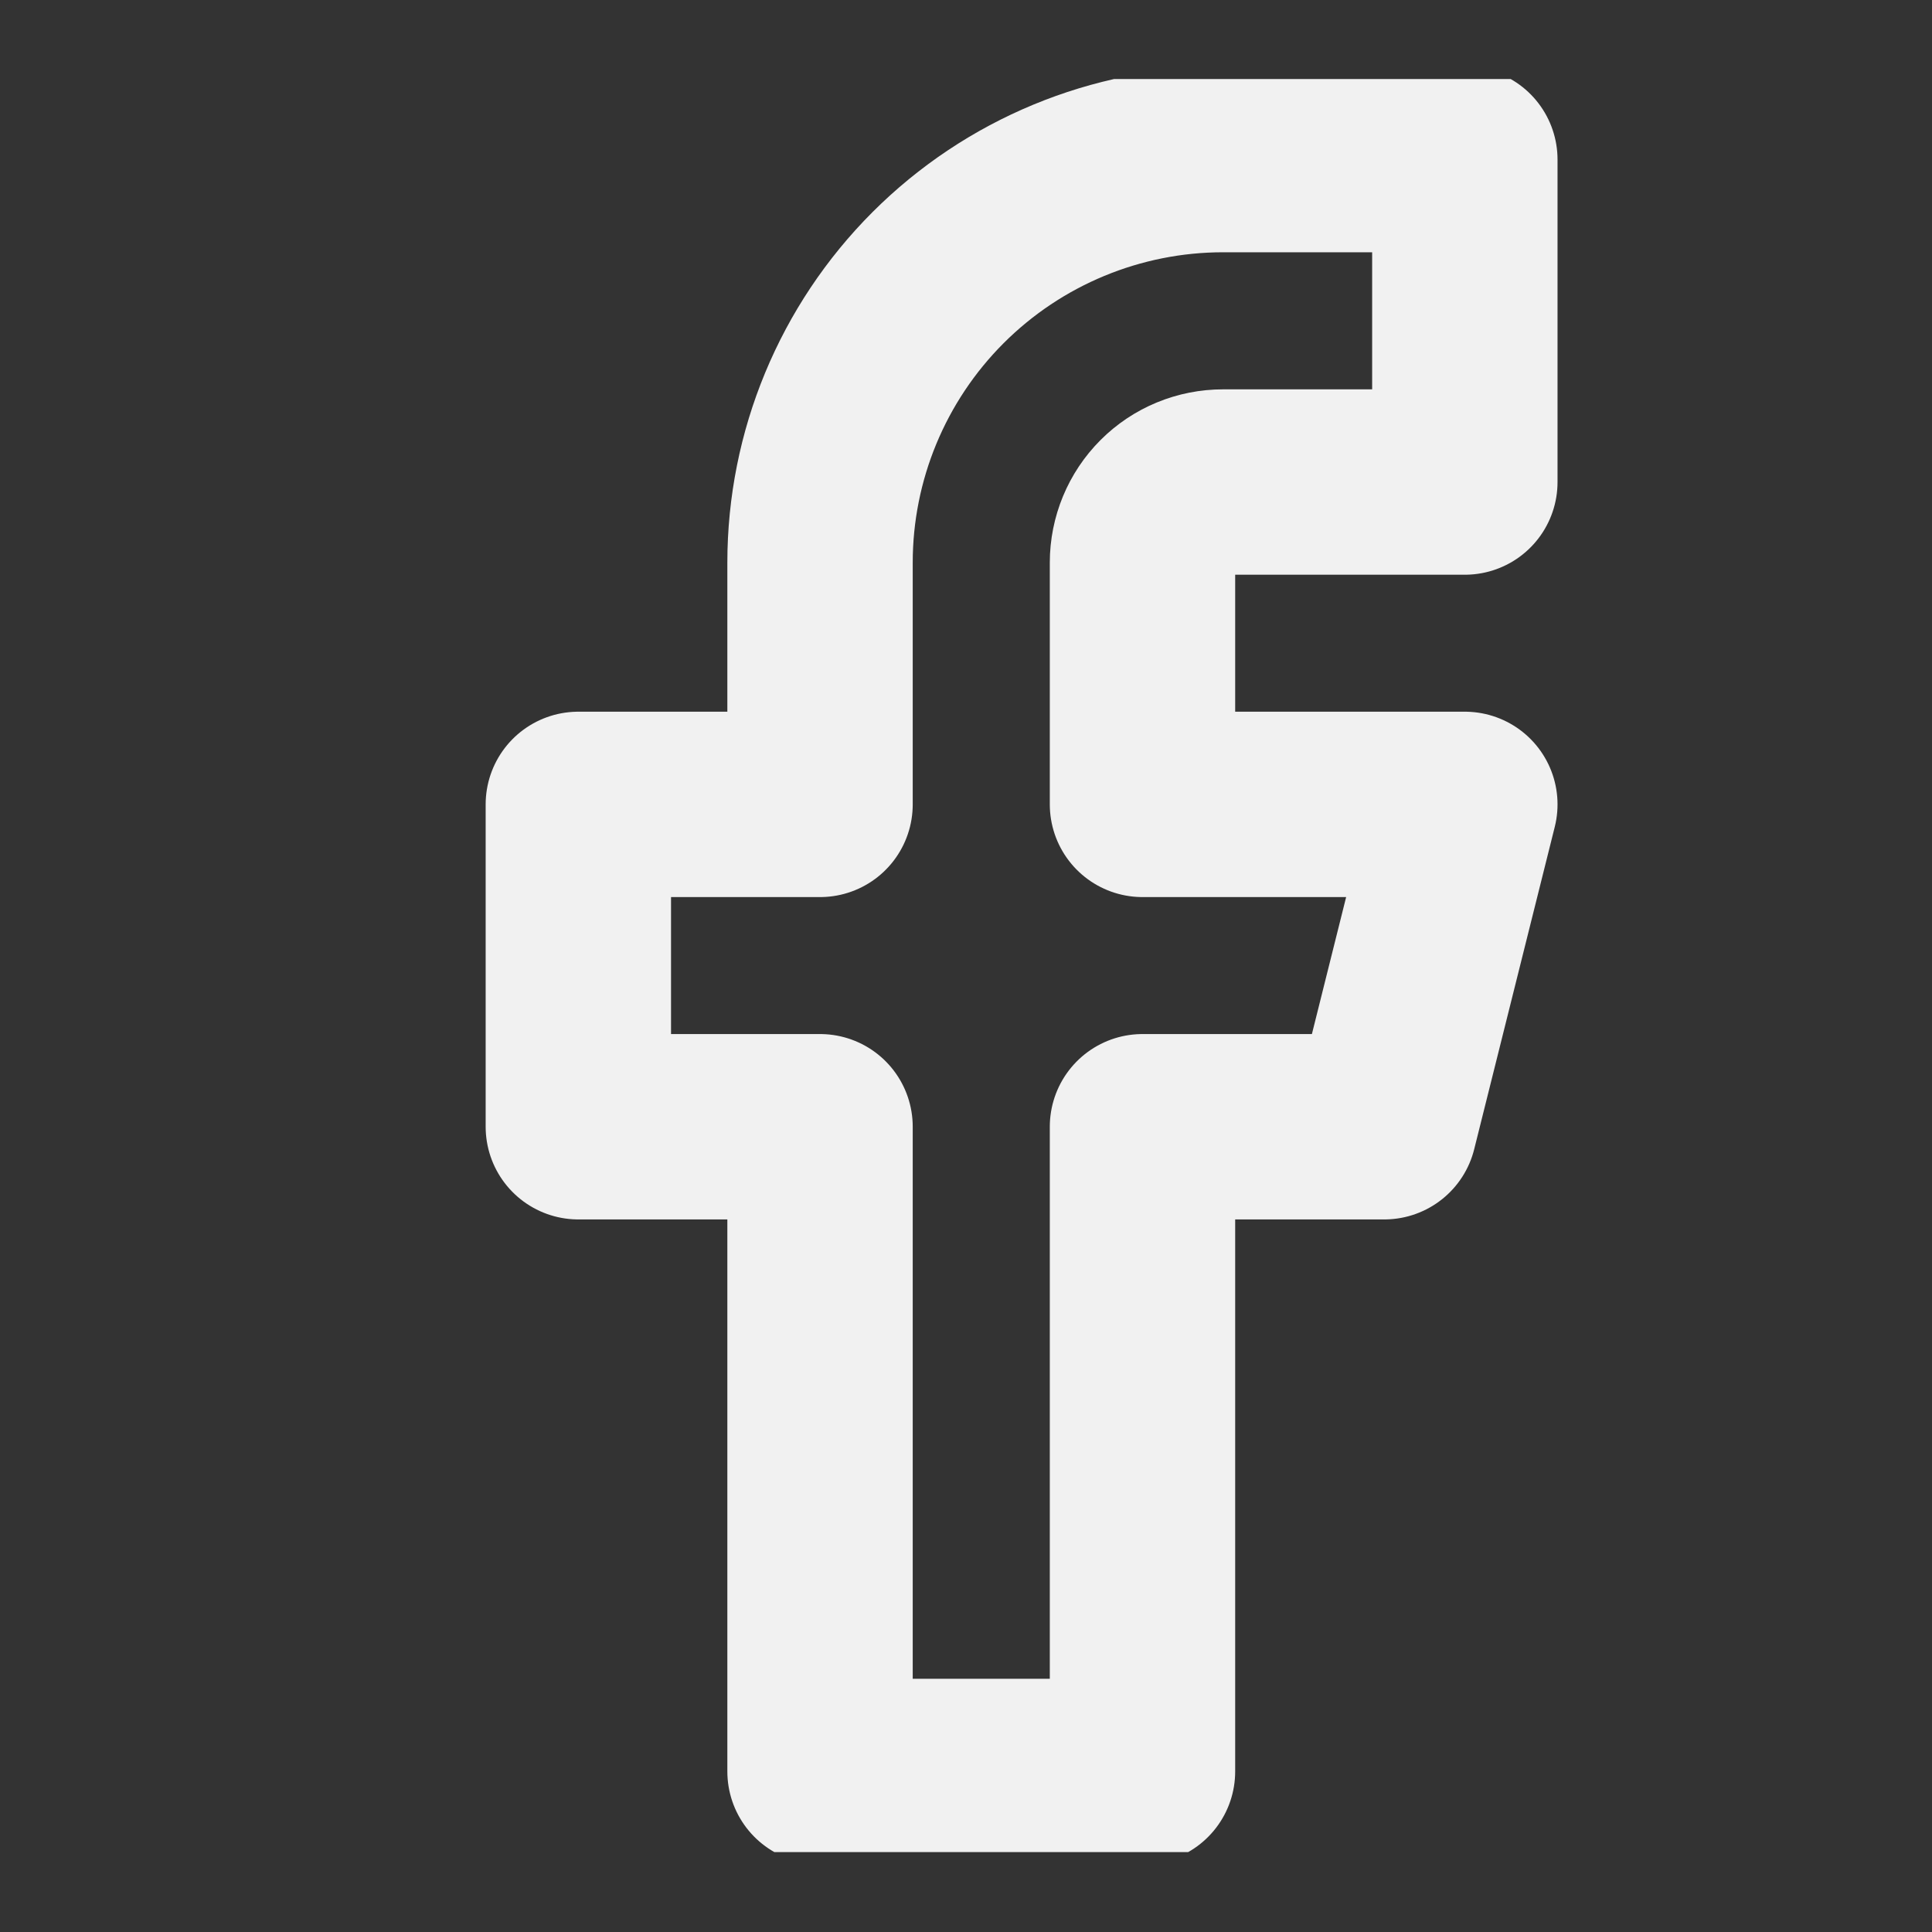 <svg width="20" height="20" viewBox="0 0 20 20" fill="none" xmlns="http://www.w3.org/2000/svg">
<rect x="0" y="0" width="20" height="20" fill="#333333" stroke="none"/>
<g clip-path="url(#clip0_1958_911)">
<path d="M15.164 1.652H12.661C11.555 1.652 10.493 2.092 9.711 2.874C8.929 3.656 8.489 4.717 8.489 5.824V8.327H5.987V11.664H8.489V18.338H11.827V11.664H14.33L15.164 8.327H11.827V5.824C11.827 5.603 11.915 5.39 12.071 5.234C12.227 5.077 12.44 4.99 12.661 4.99H15.164V1.652Z" stroke="#F1F1F1" stroke-width="1.919" stroke-linecap="round" stroke-linejoin="round"/>
</g>
<defs>
<clipPath id="clip0_1958_911">
<rect width="18.355" height="18.355" fill="white" transform="translate(0.981 0.818)"/>
</clipPath>
</defs>
</svg>
